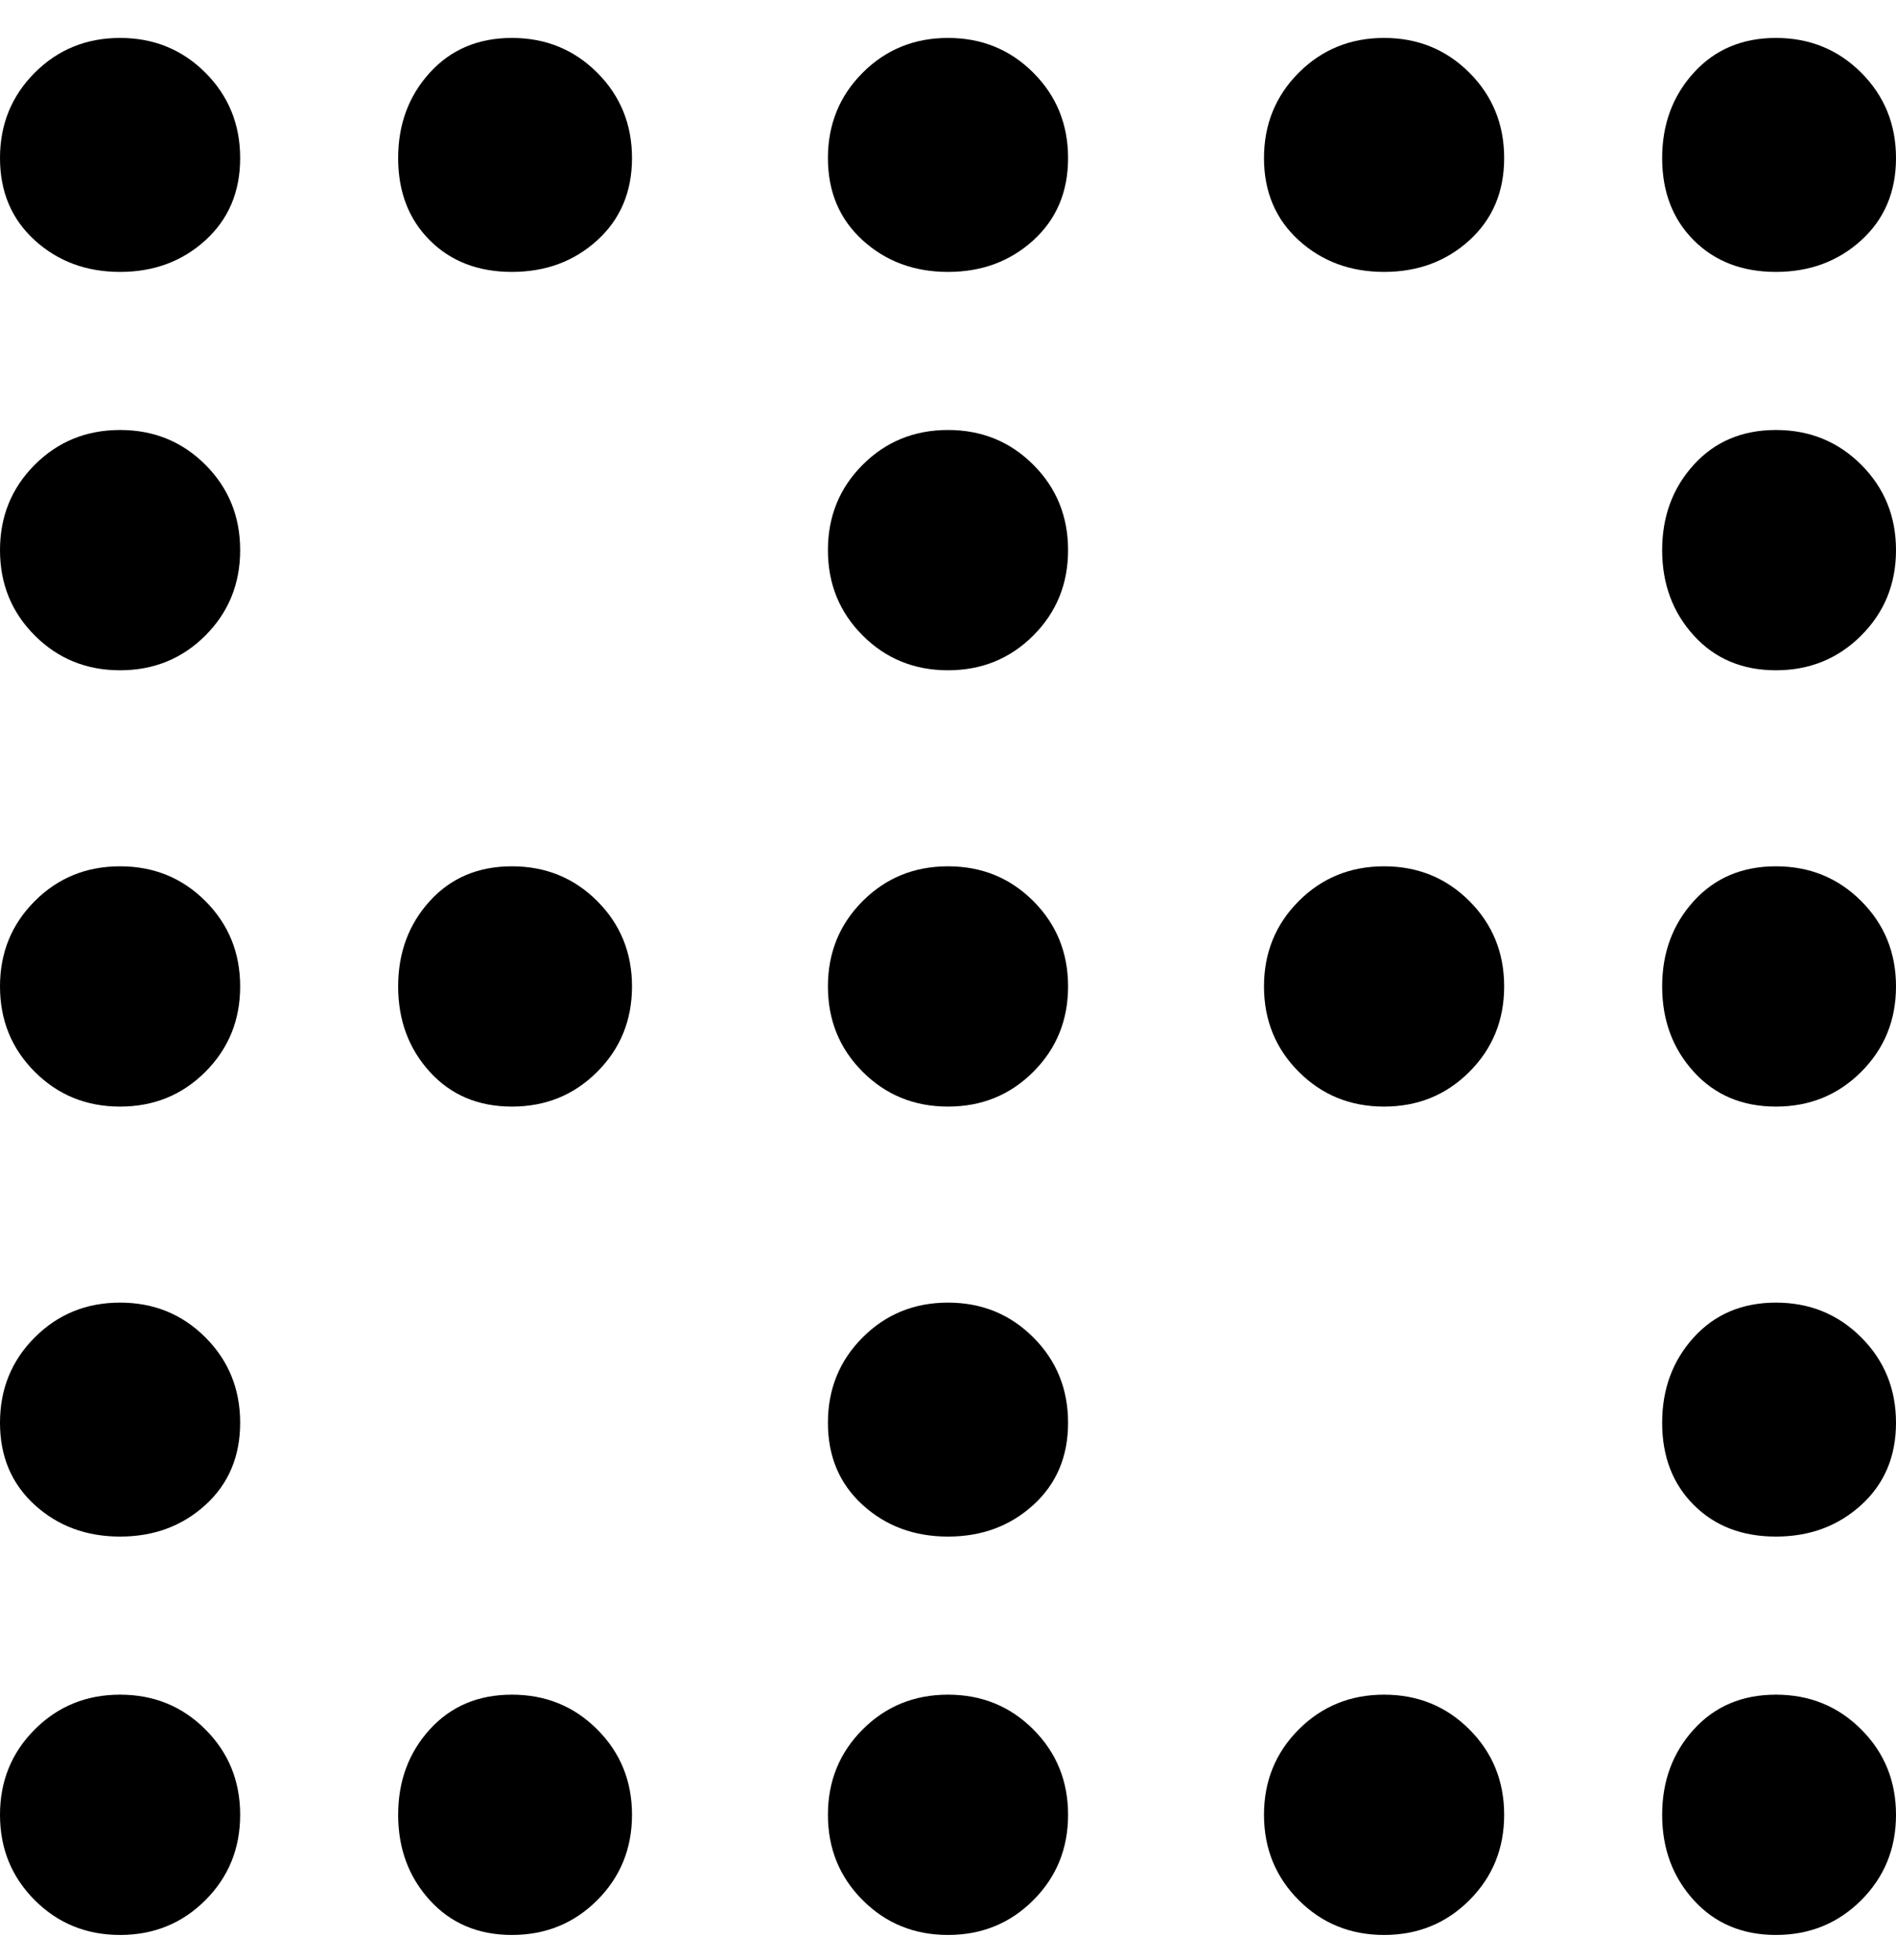 <svg viewBox="0 0 300 310" xmlns="http://www.w3.org/2000/svg"><path d="M38 25q0 8-5.5 13T19 43q-8 0-13.5-5T0 25q0-8 5.5-13.5T19 6q8 0 13.5 5.5T38 25zM19 68q-8 0-13.5 5.5T0 87q0 8 5.5 13.5T19 106q8 0 13.5-5.5T38 87q0-8-5.5-13.5T19 68zm262 0q-8 0-13 5.5T263 87q0 8 5 13.5t13 5.5q8 0 13.5-5.5T300 87q0-8-5.5-13.5T281 68zM19 206q-8 0-13.5 5.5T0 225q0 8 5.5 13t13.5 5q8 0 13.5-5t5.5-13q0-8-5.5-13.5T19 206zm262 0q-8 0-13 5.5t-5 13.5q0 8 5 13t13 5q8 0 13.5-5t5.5-13q0-8-5.5-13.5T281 206zm0-200q-8 0-13 5.5T263 25q0 8 5 13t13 5q8 0 13.5-5t5.5-13q0-8-5.5-13.5T281 6zm-62 0q-8 0-13.5 5.5T200 25q0 8 5.5 13t13.5 5q8 0 13.5-5t5.5-13q0-8-5.5-13.5T219 6zm-69 0q-8 0-13.5 5.5T131 25q0 8 5.5 13t13.5 5q8 0 13.5-5t5.5-13q0-8-5.5-13.5T150 6zM81 6q-8 0-13 5.5T63 25q0 8 5 13t13 5q8 0 13.5-5t5.5-13q0-8-5.5-13.5T81 6zM19 137q-8 0-13.5 5.5T0 156q0 8 5.5 13.5T19 175q8 0 13.5-5.5T38 156q0-8-5.5-13.5T19 137zm262 0q-8 0-13 5.5t-5 13.5q0 8 5 13.5t13 5.5q8 0 13.5-5.5T300 156q0-8-5.5-13.5T281 137zm-62 0q-8 0-13.5 5.5T200 156q0 8 5.5 13.5T219 175q8 0 13.5-5.5T238 156q0-8-5.5-13.5T219 137zm-69 0q-8 0-13.5 5.5T131 156q0 8 5.5 13.5T150 175q8 0 13.5-5.5T169 156q0-8-5.5-13.5T150 137zm-69 0q-8 0-13 5.5T63 156q0 8 5 13.5t13 5.5q8 0 13.5-5.5T100 156q0-8-5.5-13.5T81 137zM19 268q-8 0-13.5 5.5T0 287q0 8 5.5 13.5T19 306q8 0 13.5-5.5T38 287q0-8-5.5-13.5T19 268zm262 0q-8 0-13 5.5t-5 13.5q0 8 5 13.5t13 5.5q8 0 13.5-5.5T300 287q0-8-5.5-13.5T281 268zm-62 0q-8 0-13.5 5.5T200 287q0 8 5.5 13.5T219 306q8 0 13.5-5.5T238 287q0-8-5.5-13.5T219 268zm-69 0q-8 0-13.5 5.5T131 287q0 8 5.5 13.5T150 306q8 0 13.5-5.5T169 287q0-8-5.5-13.5T150 268zm-69 0q-8 0-13 5.5T63 287q0 8 5 13.5t13 5.5q8 0 13.5-5.5T100 287q0-8-5.5-13.5T81 268zm88-43q0-8-5.5-13.5T150 206q-8 0-13.5 5.5T131 225q0 8 5.5 13t13.5 5q8 0 13.5-5t5.5-13zm0-138q0-8-5.5-13.5T150 68q-8 0-13.5 5.5T131 87q0 8 5.5 13.5T150 106q8 0 13.5-5.5T169 87z"/></svg>